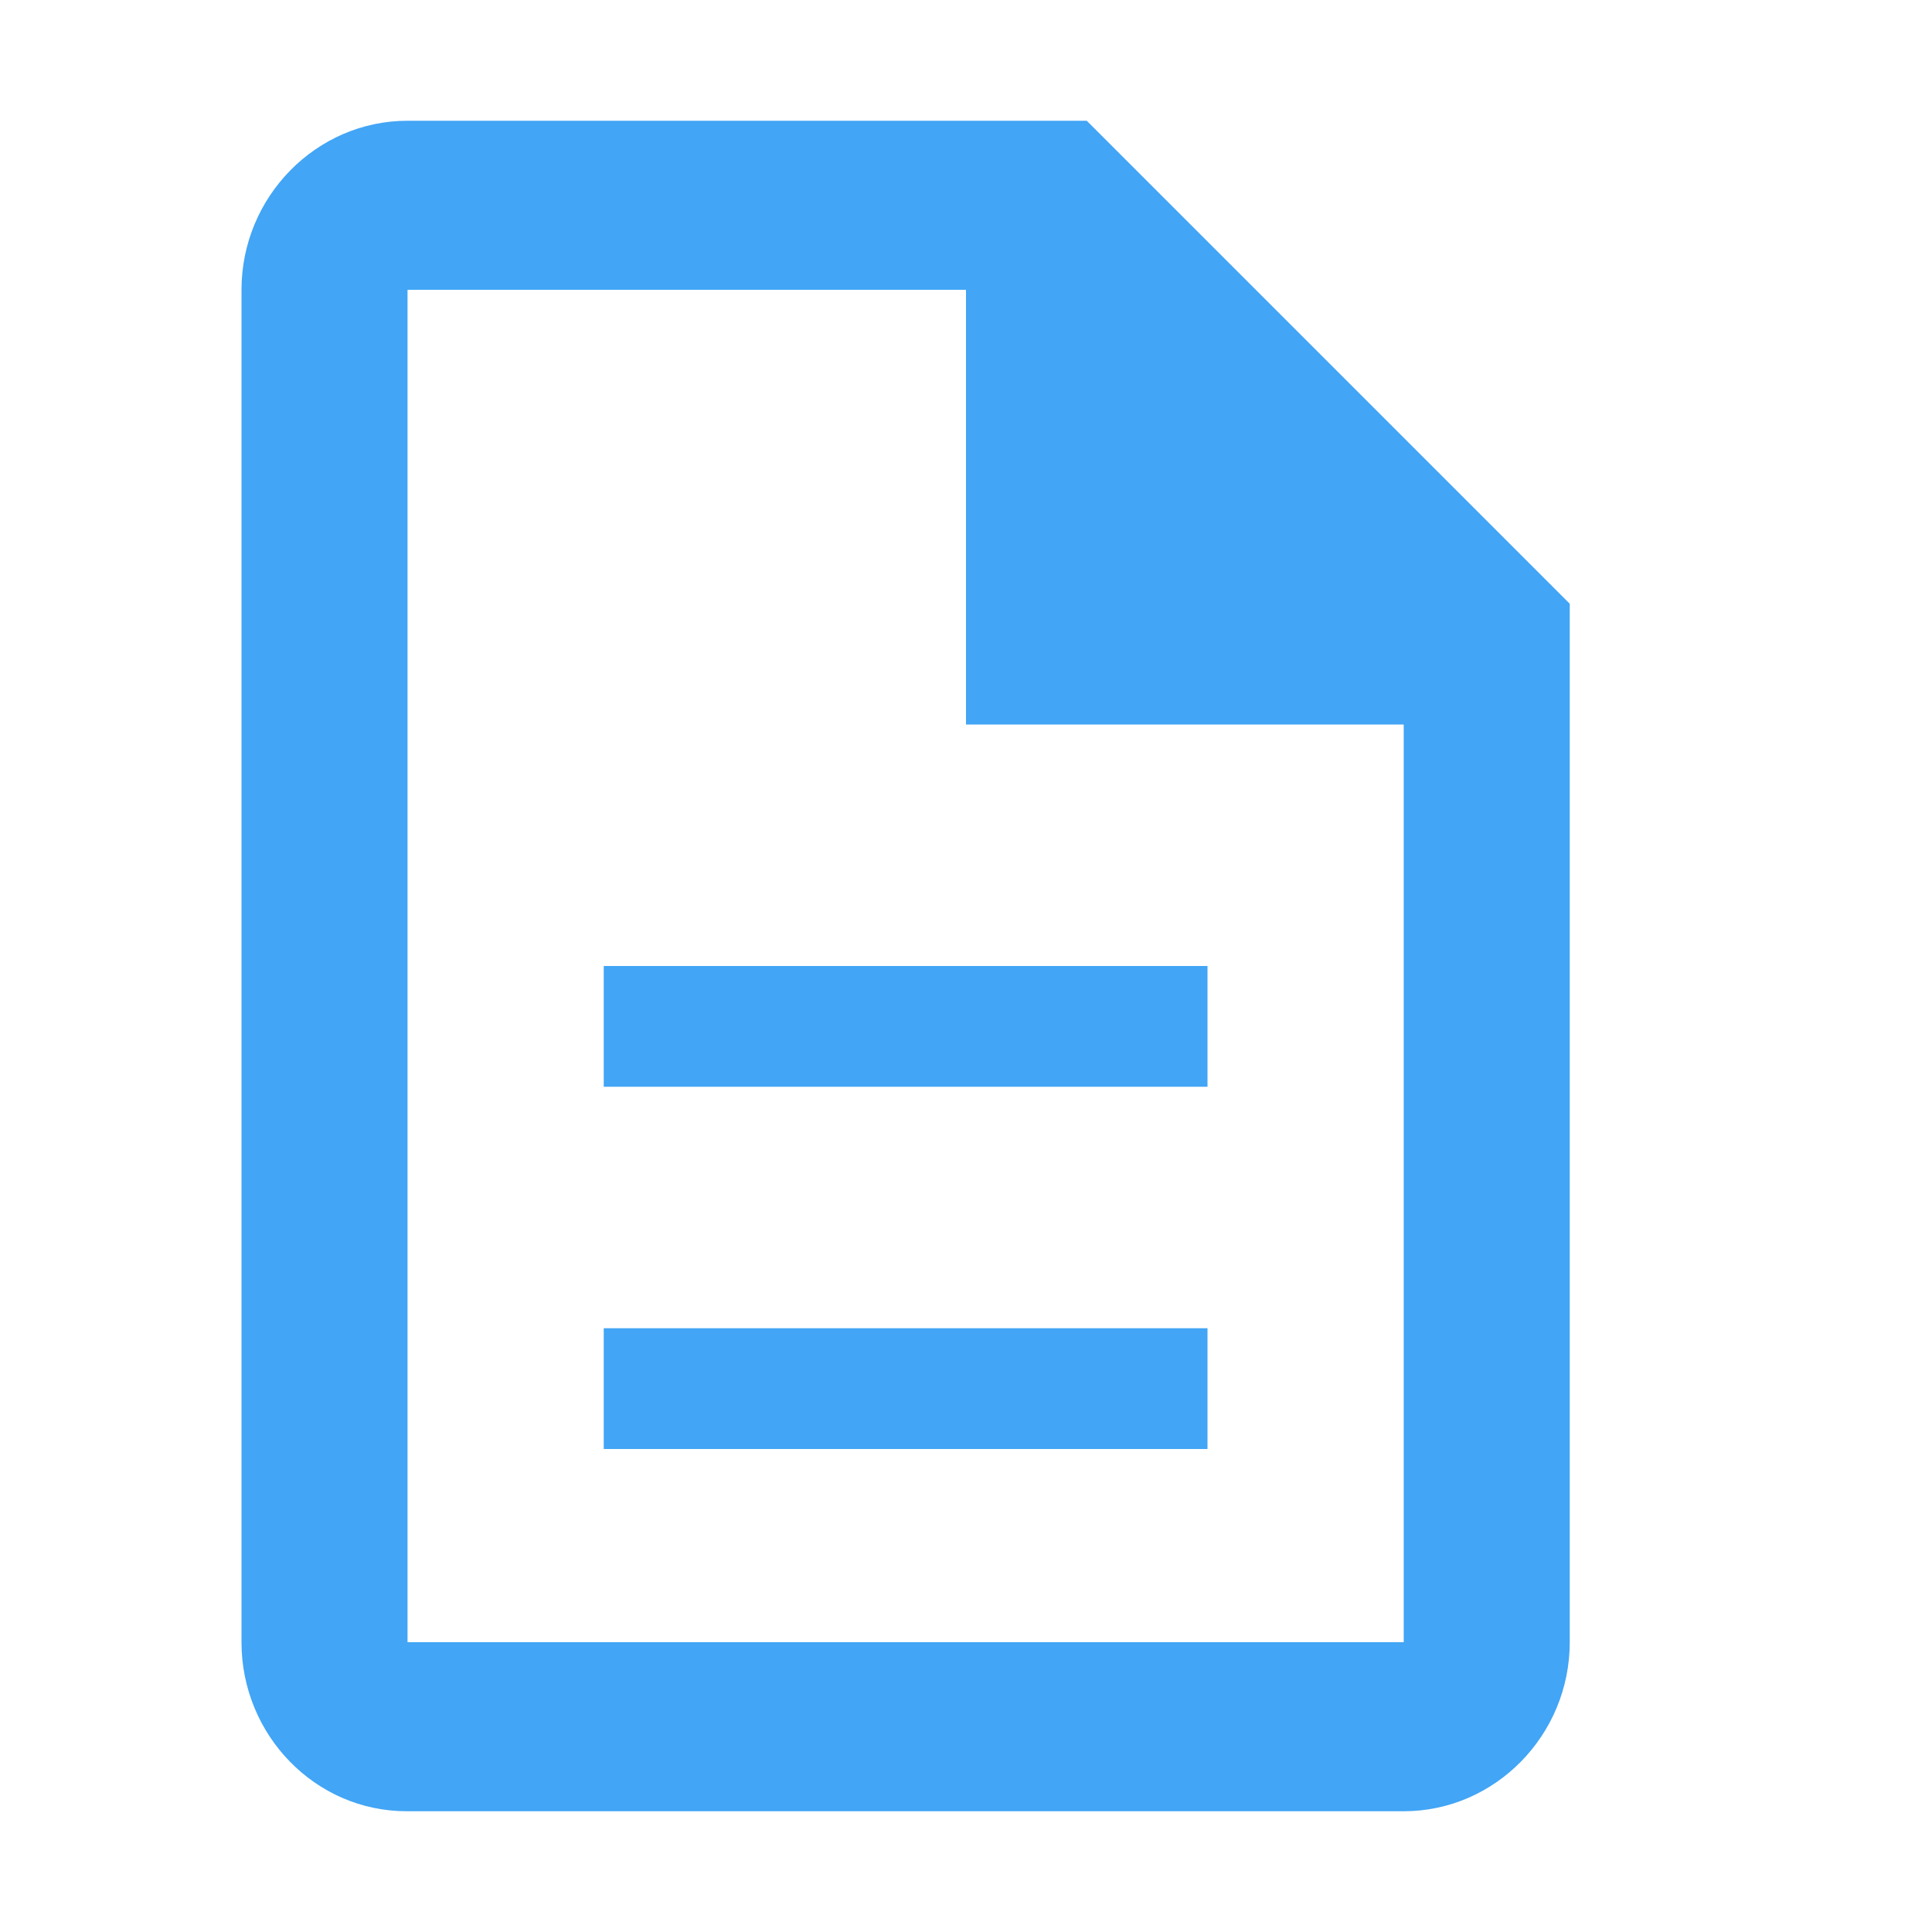 <svg fill="none" width="16" height="16" xmlns="http://www.w3.org/2000/svg"><path d="M0 0h24v24H0z"/><path fill="#42a5f5" d="M5 11h5v1H5zm0-3h5v1H5zm4-7H3.375C2.619 1 2 1.63 2 2.4v11.2c0 .77.612 1.4 1.368 1.4h8.257c.756 0 1.375-.63 1.375-1.4V5zm2.625 12.6h-8.25V2.4H8V6h3.625z"/></svg>